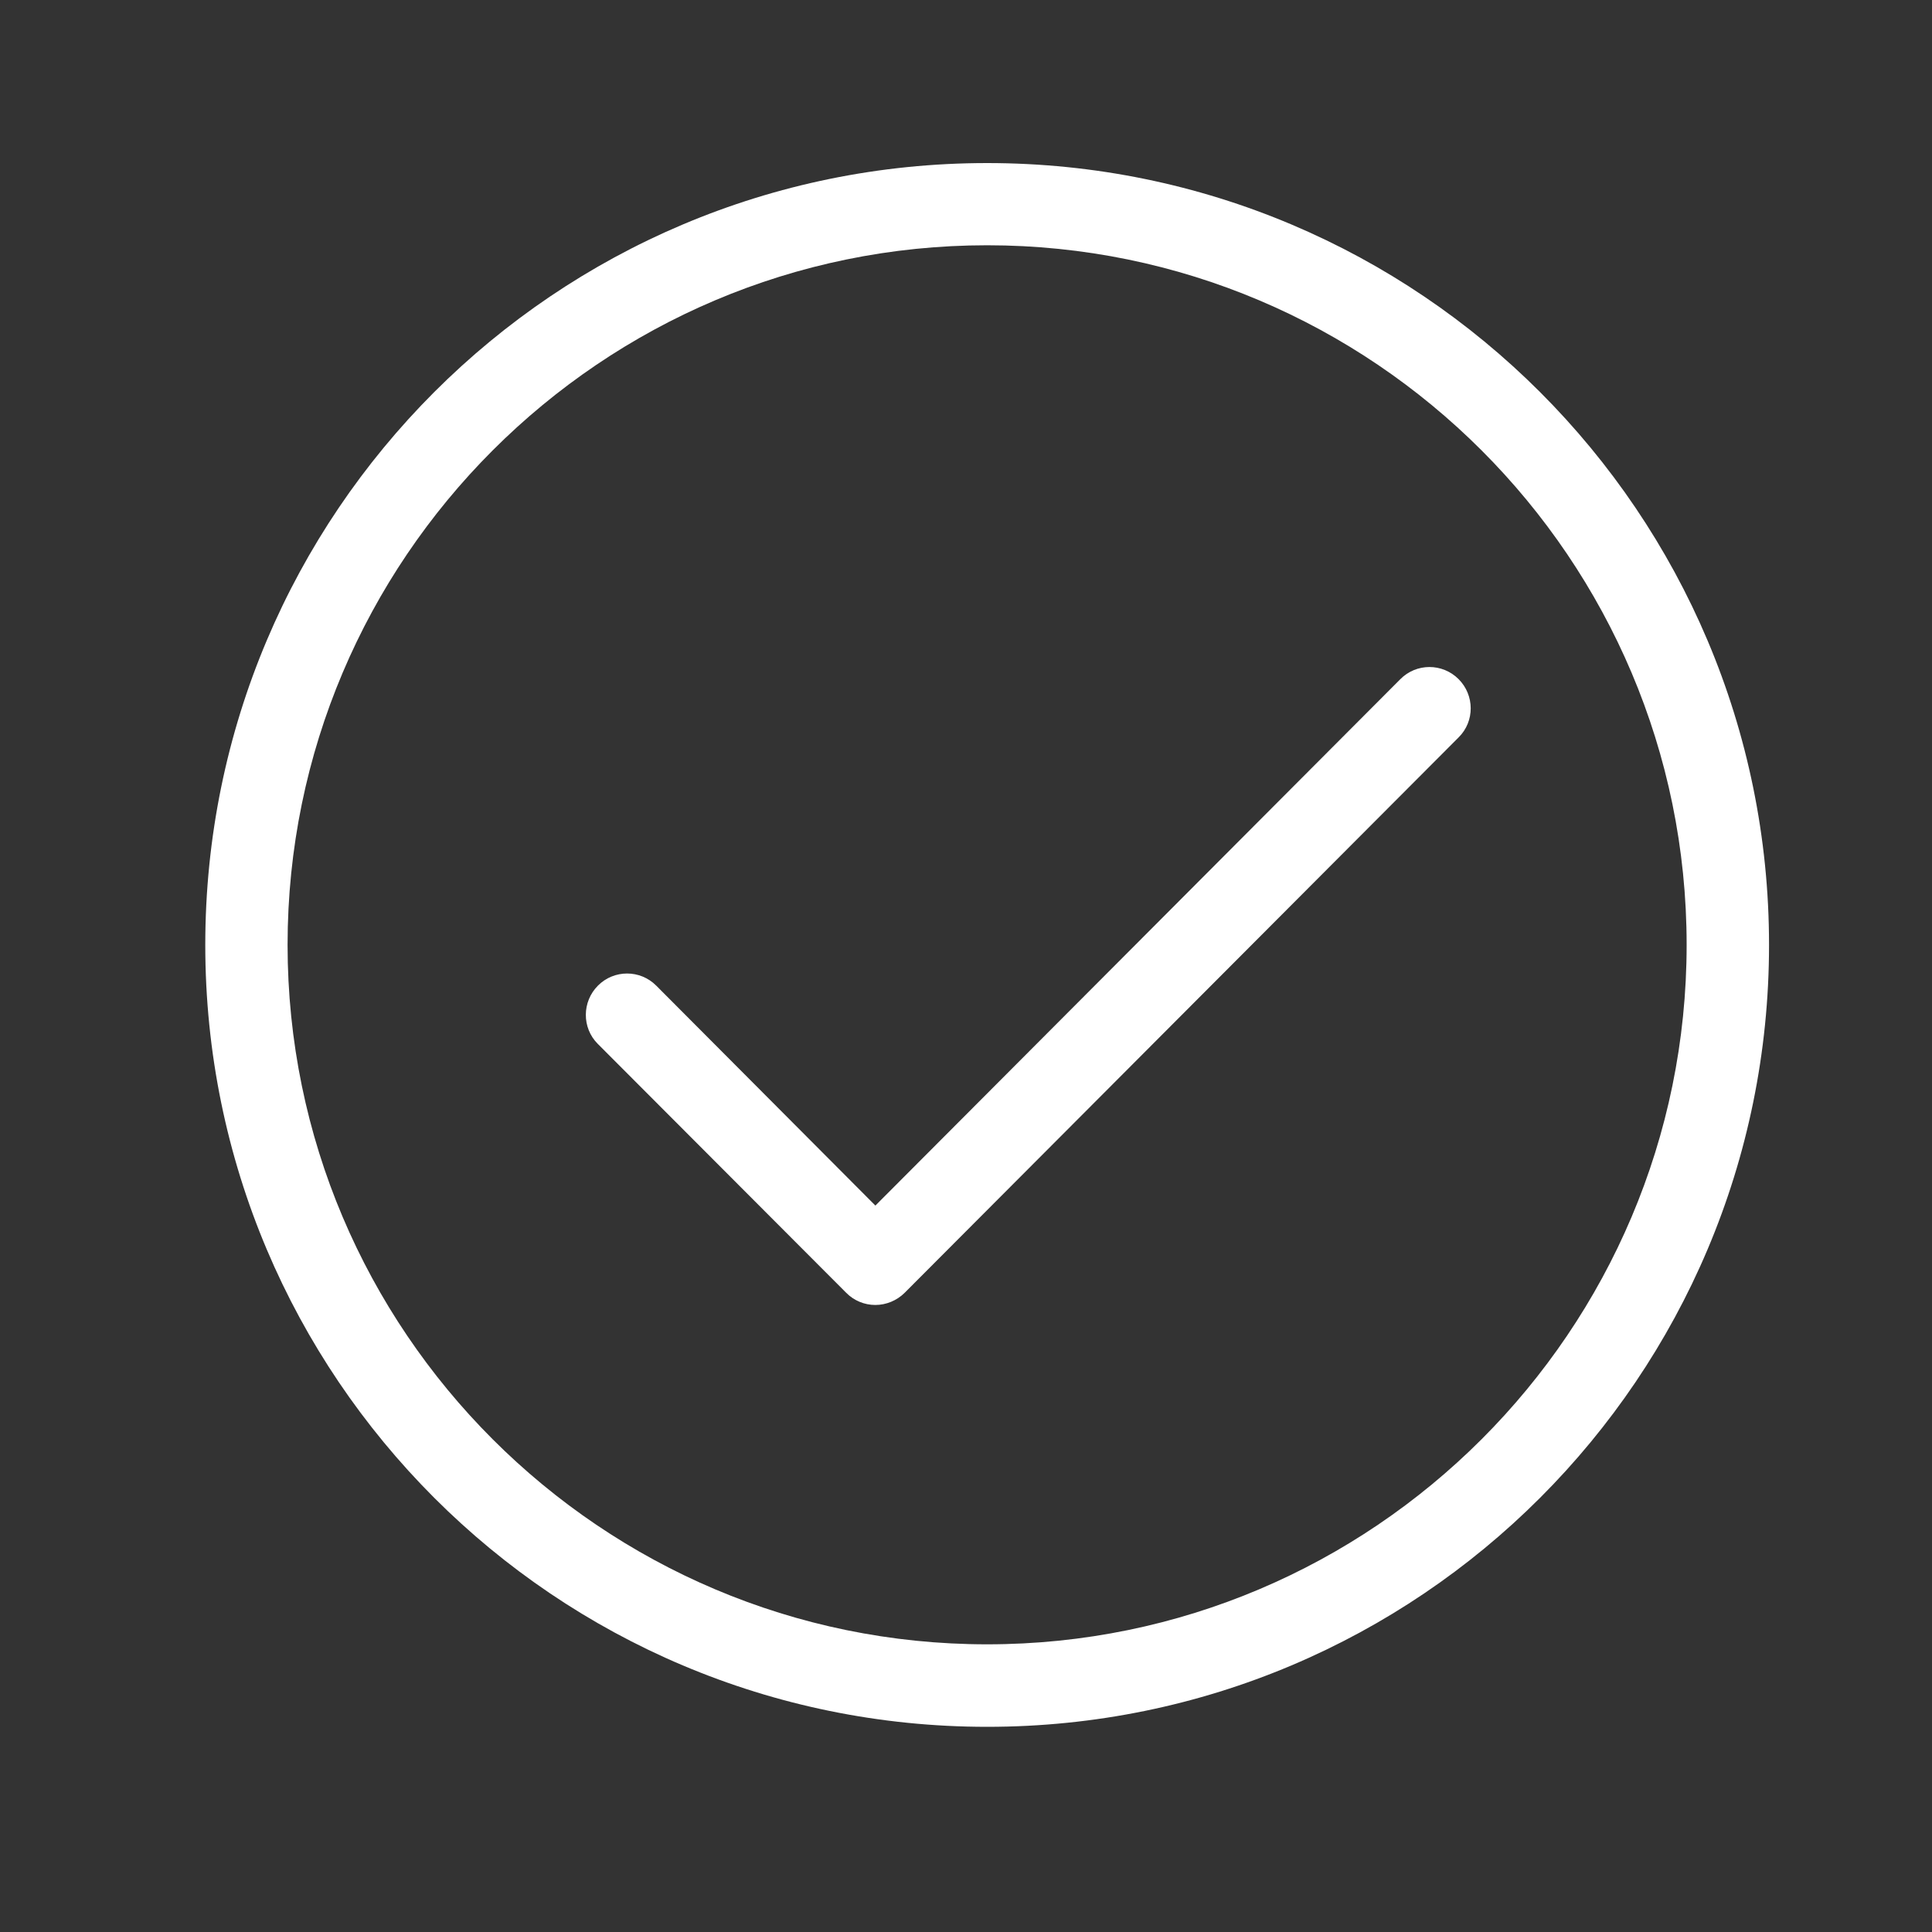 <svg class="svg-icon" viewBox="0 0 20 20">
    <rect x="0" y="0" width="20" height="20" fill="#333333" stroke="none"/>
    <path fill="#fff" d="M10.219,1.688c-4.471,0-8.094,3.623-8.094,8.094s3.623,8.094,8.094,8.094s8.094-3.623,8.094-8.094S14.689,1.688,10.219,1.688 M10.219,17.022c-3.994,0-7.242-3.247-7.242-7.241c0-3.994,3.248-7.242,7.242-7.242c3.994,0,7.241,3.248,7.241,7.242C17.46,13.775,14.213,17.022,10.219,17.022 M15.099,7.03c-0.167-0.167-0.438-0.167-0.604,0.002L9.062,12.48l-2.269-2.277c-0.166-0.167-0.437-0.167-0.603,0c-0.166,0.166-0.168,0.437-0.002,0.603l2.573,2.578c0.079,0.08,0.188,0.125,0.3,0.125s0.222-0.045,0.303-0.125l5.736-5.751C15.268,7.466,15.265,7.196,15.099,7.03"></path>
</svg>